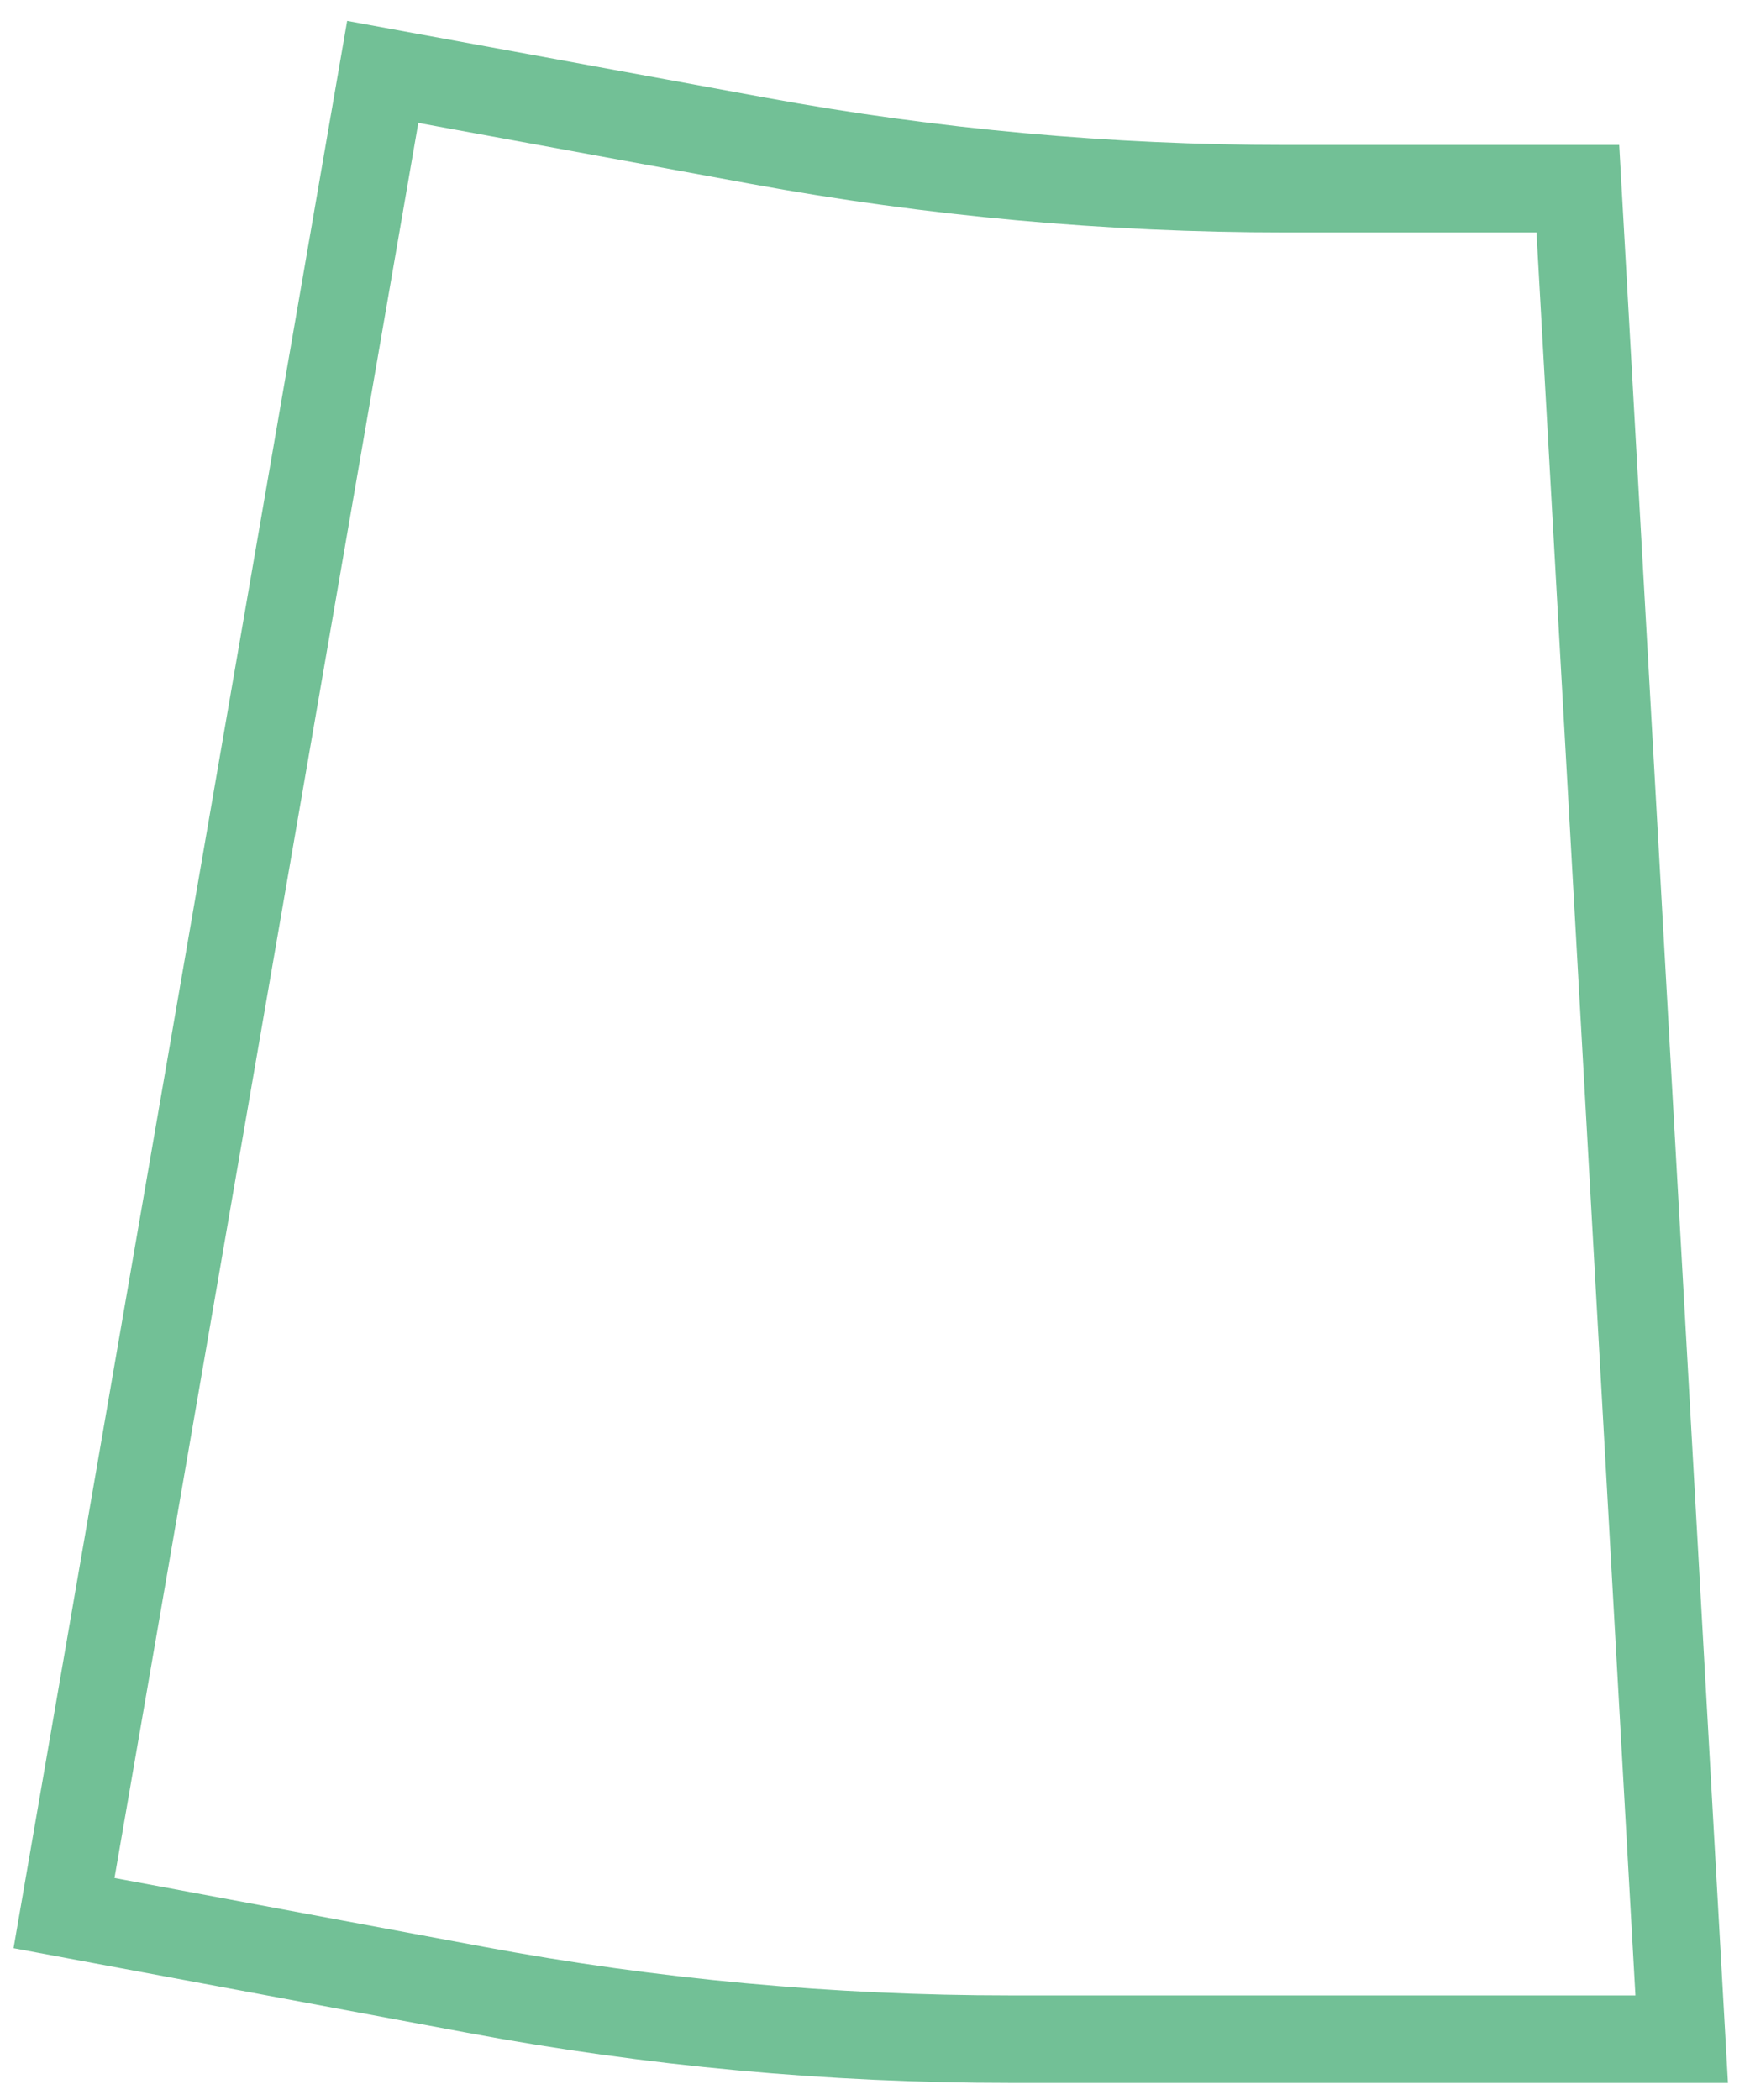 <svg width="60" height="72" viewBox="0 0 60 72" fill="none" xmlns="http://www.w3.org/2000/svg">
<path d="M57.658 69.914L54.098 6.47L44.05 6.47C38 6.47 31.962 5.92 26.011 4.829L13.122 2.465L2.195 65.592L16.302 68.221C22.344 69.348 28.478 69.914 34.624 69.914L57.658 69.914Z" stroke="#72C096" stroke-width="3"/>
</svg>
